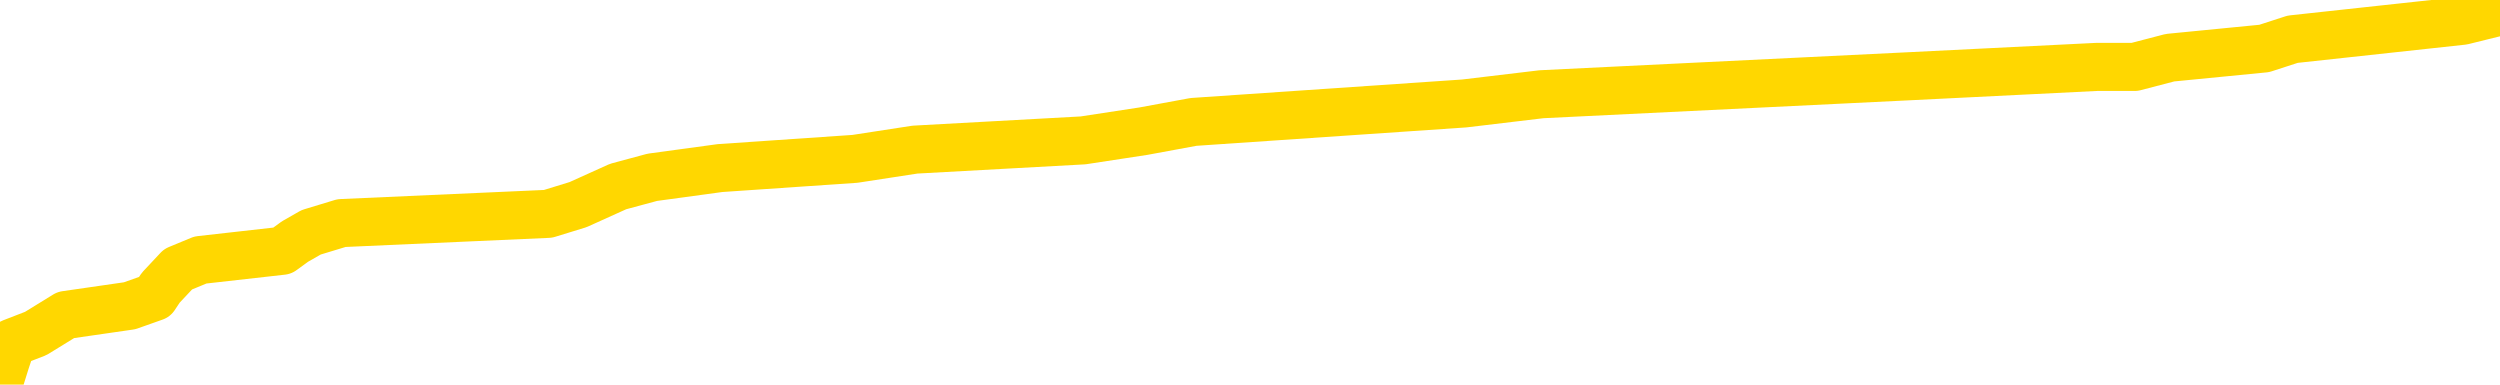 <svg xmlns="http://www.w3.org/2000/svg" version="1.1" viewBox="0 0 6500 1000">
	<path fill="none" stroke="gold" stroke-width="125" stroke-linecap="round" stroke-linejoin="round" d="M0 14668  L-138265 14668 L-138080 14644 L-137590 14596 L-137297 14572 L-136985 14524 L-136751 14500 L-136697 14453 L-136638 14405 L-136485 14381 L-136445 14333 L-136312 14309 L-136019 14285 L-135479 14285 L-134868 14261 L-134821 14261 L-134180 14237 L-134147 14237 L-133622 14237 L-133489 14213 L-133099 14165 L-132771 14118 L-132653 14070 L-132442 14022 L-131725 14022 L-131155 13998 L-131048 13998 L-130874 13974 L-130652 13926 L-130251 13902 L-130225 13855 L-129297 13807 L-129209 13759 L-129127 13711 L-129057 13663 L-128760 13639 L-128608 13591 L-126718 13615 L-126617 13615 L-126355 13615 L-126061 13639 L-125920 13591 L-125671 13591 L-125635 13568 L-125477 13544 L-125013 13496 L-124760 13472 L-124548 13424 L-124297 13400 L-123948 13376 L-123020 13328 L-122927 13281 L-122516 13257 L-121345 13209 L-120156 13185 L-120064 13137 L-120036 13089 L-119770 13041 L-119471 12994 L-119343 12946 L-119305 12898 L-118491 12898 L-118107 12922 L-117046 12946 L-116985 12946 L-116720 13424 L-116248 13878 L-116056 14333 L-115792 14787 L-115456 14763 L-115320 14740 L-114865 14716 L-114121 14692 L-114104 14668 L-113938 14620 L-113870 14620 L-113354 14596 L-112326 14596 L-112129 14572 L-111641 14548 L-111279 14524 L-110870 14524 L-110485 14548 L-108781 14548 L-108683 14548 L-108611 14548 L-108550 14548 L-108365 14524 L-108029 14524 L-107388 14500 L-107312 14476 L-107250 14476 L-107064 14453 L-106984 14453 L-106807 14429 L-106788 14405 L-106558 14405 L-106170 14381 L-105281 14381 L-105242 14357 L-105154 14333 L-105126 14285 L-104118 14261 L-103968 14213 L-103944 14189 L-103811 14165 L-103772 14142 L-102513 14118 L-102455 14118 L-101916 14094 L-101863 14094 L-101816 14094 L-101421 14070 L-101282 14046 L-101082 14022 L-100935 14022 L-100771 14022 L-100494 14046 L-100135 14046 L-99583 14022 L-98938 13998 L-98679 13950 L-98525 13926 L-98124 13902 L-98084 13878 L-97964 13855 L-97902 13878 L-97888 13878 L-97794 13878 L-97501 13855 L-97350 13759 L-97019 13711 L-96941 13663 L-96866 13639 L-96639 13568 L-96573 13520 L-96345 13472 L-96292 13424 L-96128 13400 L-95122 13376 L-94939 13352 L-94388 13328 L-93994 13281 L-93597 13257 L-92747 13209 L-92669 13185 L-92090 13161 L-91648 13161 L-91407 13137 L-91250 13137 L-90849 13089 L-90829 13089 L-90384 13065 L-89978 13041 L-89843 12994 L-89667 12946 L-89531 12898 L-89281 12850 L-88281 12826 L-88199 12802 L-88063 12778 L-88025 12754 L-87135 12730 L-86919 12707 L-86476 12683 L-86358 12659 L-86302 12635 L-85625 12635 L-85525 12611 L-85496 12611 L-84154 12587 L-83749 12563 L-83709 12539 L-82781 12515 L-82683 12491 L-82550 12467 L-82145 12443 L-82119 12419 L-82026 12396 L-81810 12372 L-81399 12324 L-80245 12276 L-79954 12228 L-79925 12180 L-79317 12156 L-79067 12109 L-79047 12085 L-78118 12061 L-78066 12013 L-77944 11989 L-77926 11941 L-77771 11917 L-77595 11869 L-77459 11845 L-77402 11822 L-77294 11798 L-77209 11774 L-76976 11750 L-76901 11726 L-76592 11702 L-76475 11678 L-76305 11654 L-76214 11630 L-76111 11630 L-76088 11606 L-76011 11606 L-75913 11558 L-75546 11535 L-75441 11511 L-74938 11487 L-74486 11463 L-74448 11439 L-74424 11415 L-74383 11391 L-74254 11367 L-74153 11343 L-73712 11319 L-73430 11295 L-72837 11271 L-72707 11248 L-72432 11200 L-72280 11176 L-72127 11152 L-72041 11104 L-71963 11080 L-71778 11056 L-71727 11056 L-71699 11032 L-71620 11008 L-71597 10984 L-71313 10937 L-70710 10889 L-69714 10865 L-69416 10841 L-68683 10817 L-68438 10793 L-68348 10769 L-67771 10745 L-67072 10721 L-66320 10697 L-66002 10674 L-65619 10626 L-65542 10602 L-64907 10578 L-64722 10554 L-64634 10554 L-64504 10554 L-64192 10530 L-64142 10506 L-64000 10482 L-63979 10458 L-63011 10434 L-62465 10410 L-61987 10410 L-61926 10410 L-61602 10410 L-61581 10386 L-61519 10386 L-61308 10363 L-61232 10339 L-61177 10315 L-61154 10291 L-61115 10267 L-61100 10243 L-60342 10219 L-60326 10195 L-59526 10171 L-59374 10147 L-58469 10123 L-57963 10099 L-57733 10052 L-57692 10052 L-57577 10028 L-57400 10004 L-56646 10028 L-56511 10004 L-56347 9980 L-56029 9956 L-55853 9908 L-54831 9860 L-54807 9812 L-54556 9789 L-54343 9741 L-53709 9717 L-53471 9669 L-53439 9621 L-53261 9573 L-53180 9525 L-53091 9502 L-53026 9454 L-52586 9406 L-52563 9382 L-52022 9358 L-51766 9334 L-51271 9310 L-50394 9286 L-50357 9262 L-50304 9238 L-50263 9215 L-50146 9191 L-49869 9167 L-49662 9119 L-49465 9071 L-49442 9023 L-49392 8975 L-49352 8951 L-49274 8928 L-48677 8880 L-48617 8856 L-48513 8832 L-48359 8808 L-47727 8784 L-47047 8760 L-46744 8712 L-46397 8688 L-46199 8664 L-46151 8617 L-45831 8593 L-45203 8569 L-45056 8545 L-45020 8521 L-44962 8497 L-44886 8449 L-44644 8449 L-44556 8425 L-44462 8401 L-44168 8377 L-44034 8353 L-43974 8330 L-43937 8282 L-43665 8282 L-42659 8258 L-42483 8234 L-42432 8234 L-42140 8210 L-41947 8162 L-41614 8138 L-41108 8114 L-40546 8066 L-40531 8019 L-40514 7995 L-40414 7947 L-40299 7899 L-40260 7851 L-40222 7827 L-40157 7827 L-40129 7803 L-39990 7827 L-39697 7827 L-39647 7827 L-39542 7827 L-39277 7803 L-38812 7779 L-38668 7779 L-38613 7732 L-38556 7708 L-38365 7684 L-38000 7660 L-37785 7660 L-37591 7660 L-37533 7660 L-37474 7612 L-37320 7588 L-37050 7564 L-36620 7684 L-36605 7684 L-36528 7660 L-36463 7636 L-36334 7469 L-36311 7445 L-36027 7421 L-35979 7397 L-35924 7373 L-35462 7349 L-35423 7349 L-35382 7325 L-35192 7301 L-34712 7277 L-34225 7253 L-34208 7229 L-34170 7205 L-33914 7182 L-33836 7134 L-33606 7110 L-33590 7062 L-33296 7014 L-32854 6990 L-32407 6966 L-31902 6942 L-31748 6918 L-31462 6895 L-31422 6847 L-31091 6823 L-30869 6799 L-30352 6751 L-30276 6727 L-30028 6679 L-29834 6631 L-29774 6607 L-28997 6584 L-28923 6584 L-28693 6560 L-28676 6560 L-28614 6536 L-28419 6512 L-27954 6512 L-27931 6488 L-27801 6488 L-26501 6488 L-26484 6488 L-26407 6464 L-26313 6464 L-26096 6464 L-25944 6440 L-25766 6464 L-25711 6488 L-25425 6512 L-25385 6512 L-25015 6512 L-24575 6512 L-24392 6512 L-24071 6488 L-23776 6488 L-23330 6440 L-23258 6416 L-22796 6368 L-22358 6344 L-22176 6320 L-20722 6273 L-20590 6249 L-20133 6201 L-19907 6177 L-19520 6129 L-19004 6081 L-18050 6033 L-17255 5986 L-16581 5962 L-16155 5914 L-15844 5890 L-15614 5818 L-14931 5746 L-14918 5675 L-14708 5579 L-14686 5555 L-14512 5507 L-13562 5483 L-13293 5436 L-12478 5412 L-12168 5364 L-12130 5340 L-12073 5292 L-11456 5268 L-10818 5220 L-9192 5196 L-8518 5172 L-7876 5172 L-7799 5172 L-7742 5172 L-7707 5172 L-7678 5149 L-7566 5101 L-7549 5077 L-7526 5053 L-7372 5029 L-7319 4981 L-7241 4957 L-7122 4933 L-7024 4909 L-6907 4885 L-6637 4838 L-6367 4814 L-6350 4766 L-6150 4742 L-6003 4694 L-5776 4670 L-5642 4646 L-5333 4622 L-5274 4598 L-4920 4551 L-4572 4527 L-4471 4503 L-4407 4455 L-4347 4431 L-3962 4383 L-3581 4359 L-3477 4335 L-3217 4311 L-2946 4264 L-2786 4240 L-2754 4216 L-2692 4192 L-2551 4168 L-2367 4144 L-2322 4120 L-2034 4120 L-2018 4096 L-1785 4096 L-1724 4072 L-1686 4072 L-1106 4048 L-972 4024 L-949 3929 L-931 3761 L-913 3570 L-897 3379 L-873 3187 L-857 3044 L-835 2876 L-819 2709 L-795 2613 L-779 2518 L-757 2446 L-740 2398 L-691 2326 L-619 2254 L-584 2135 L-561 2039 L-525 1944 L-484 1848 L-447 1800 L-431 1704 L-407 1633 L-370 1585 L-353 1513 L-329 1465 L-312 1417 L-293 1370 L-277 1322 L-248 1250 L-222 1178 L-177 1154 L-160 1106 L-118 1082 L-70 1035 L0 987 L15 939 L31 891 L93 867 L132 843 L171 819 L337 795 L402 772 L418 748 L463 700 L521 676 L734 652 L767 628 L809 604 L888 580 L1425 556 L1503 532 L1607 485 L1696 461 L1872 437 L2223 413 L2379 389 L2816 365 L2973 341 L3103 317 L3807 269 L4008 245 L4969 198 L5451 174 L5550 174 L5642 150 L5887 126 L5961 102 L6403 54 L6500 30" />
</svg>
